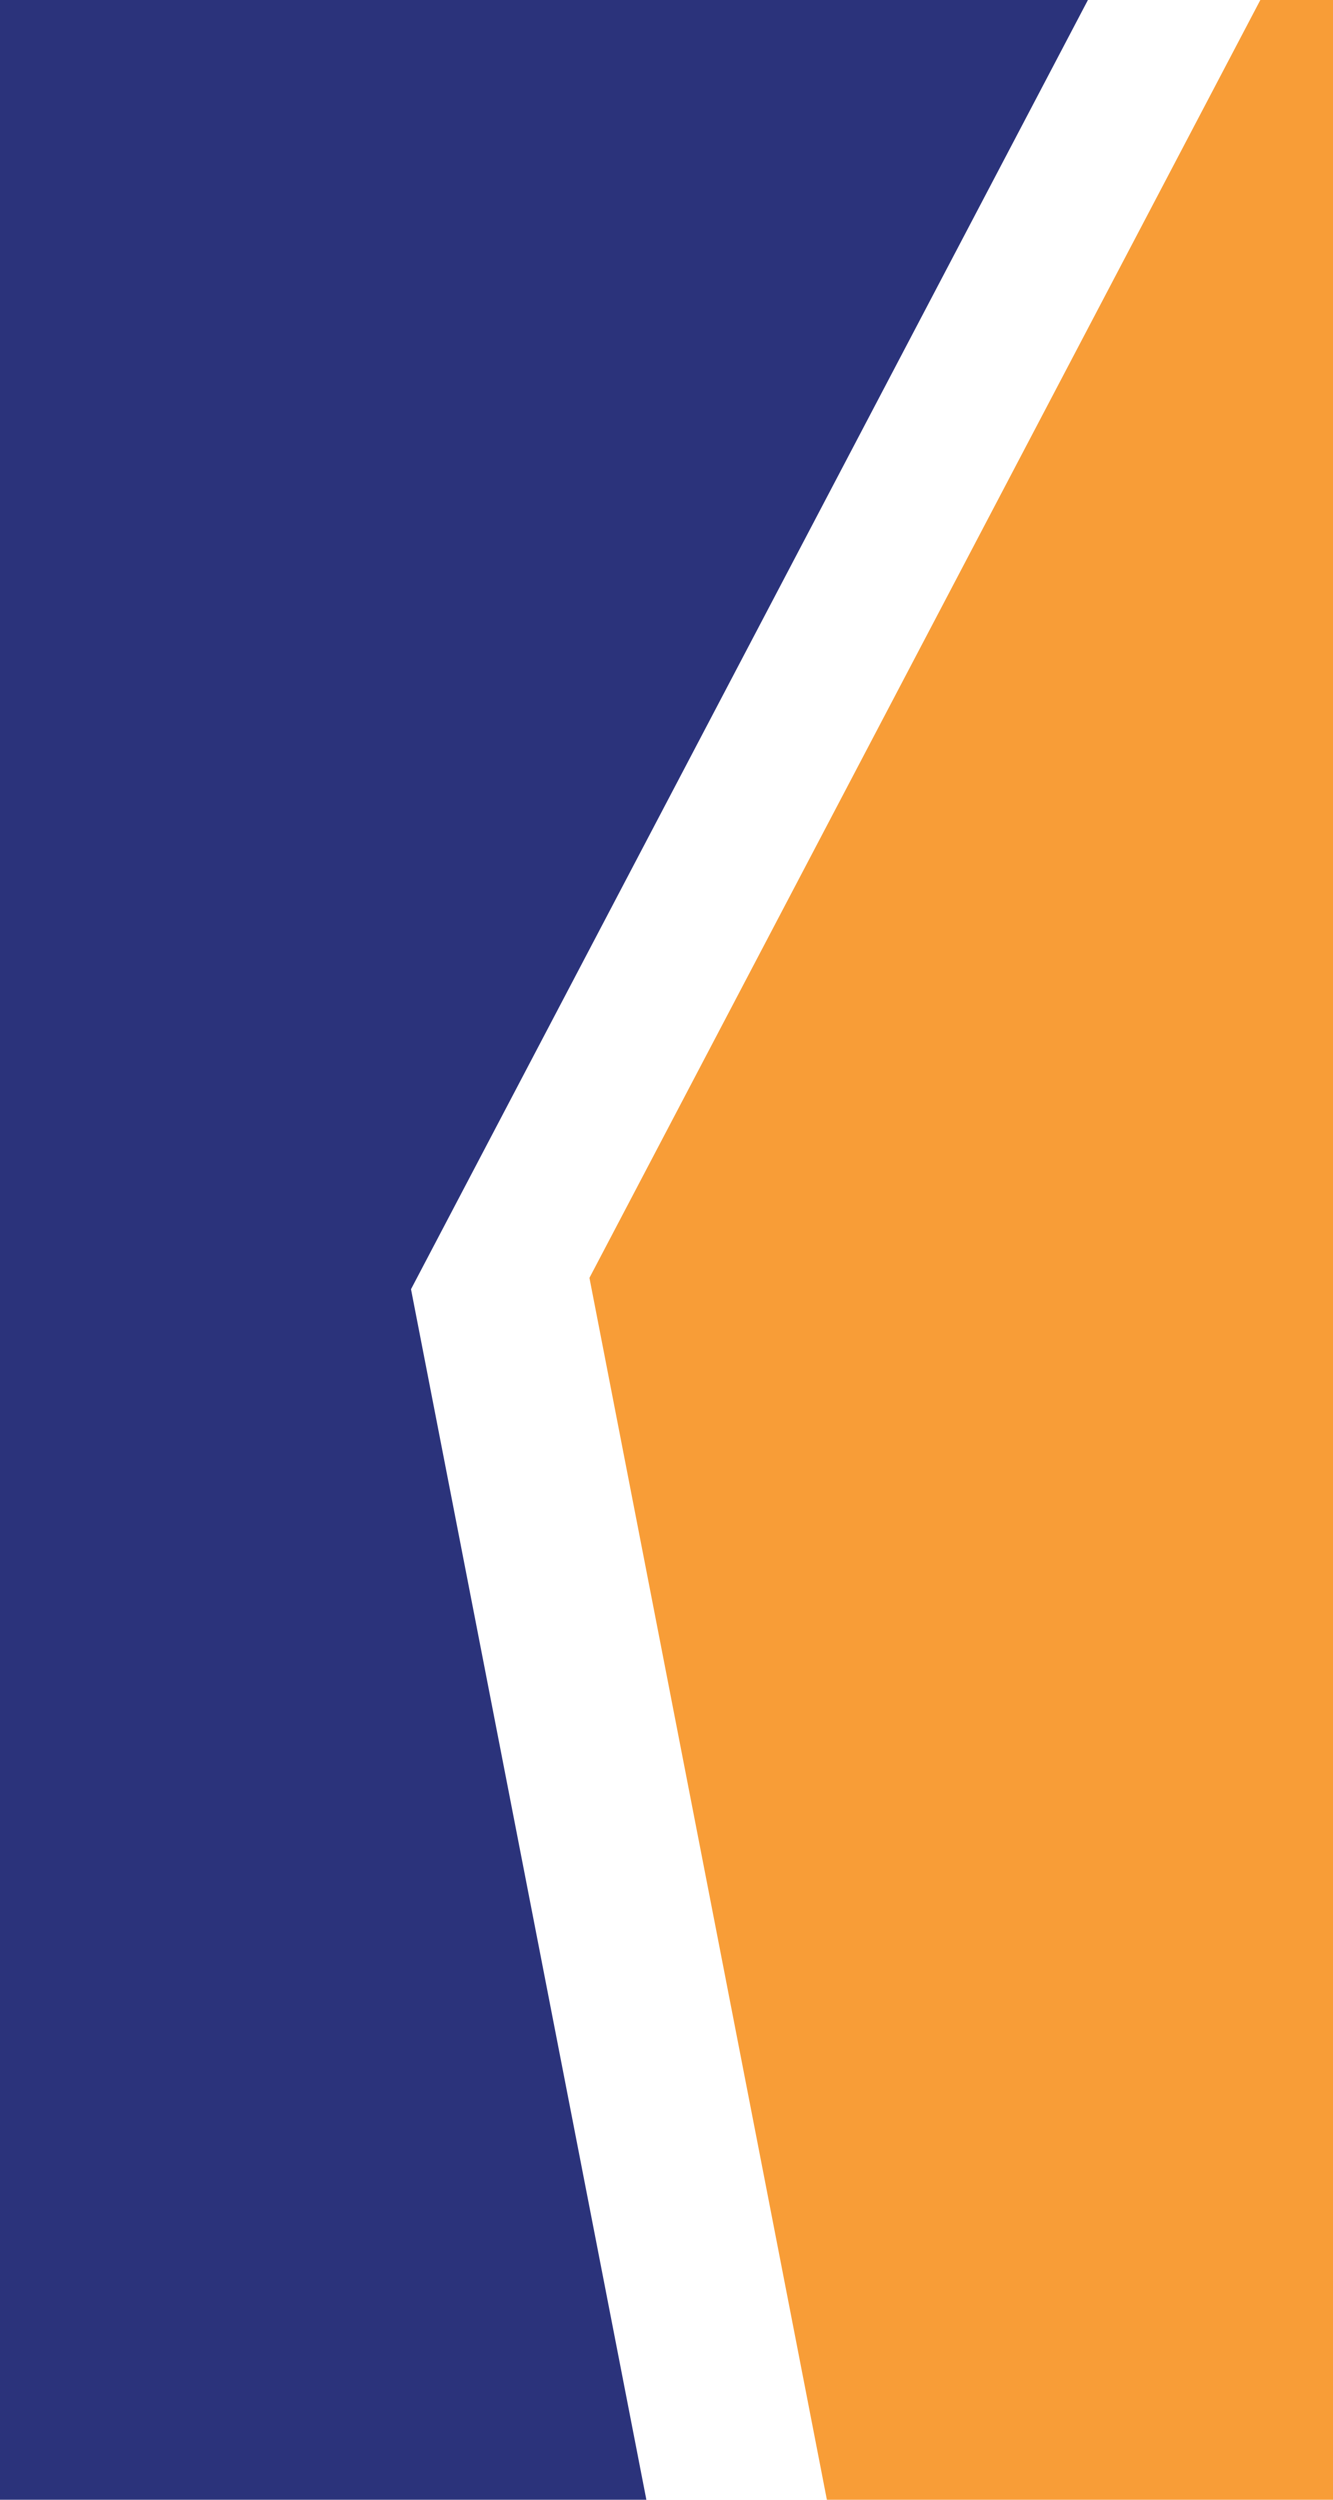 <?xml version="1.0" encoding="utf-8"?>
<!-- Generator: Adobe Illustrator 22.0.0, SVG Export Plug-In . SVG Version: 6.00 Build 0)  -->
<svg version="1.1" id="Layer_1" xmlns="http://www.w3.org/2000/svg" xmlns:xlink="http://www.w3.org/1999/xlink" x="0px" y="0px"
	 viewBox="0 0 576 1080" style="enable-background:new 0 0 576 1080;" xml:space="preserve">
<style type="text/css">
	.st0{fill:#FFFFFF;}
	.st1{fill:#2B337B;}
	.st2{fill:#F89D37;}
</style>
<g>
	<rect x="-2.3" class="st0" width="578.3" height="1080"/>
	<polygon class="st1" points="177.6,557 279.3,1080 -2.3,1080 -2.3,0 470.1,0 	"/>
	<polygon class="st2" points="576,0 576,1080 357.3,1080 254.7,552.1 544.6,0 	"/>
</g>
</svg>
